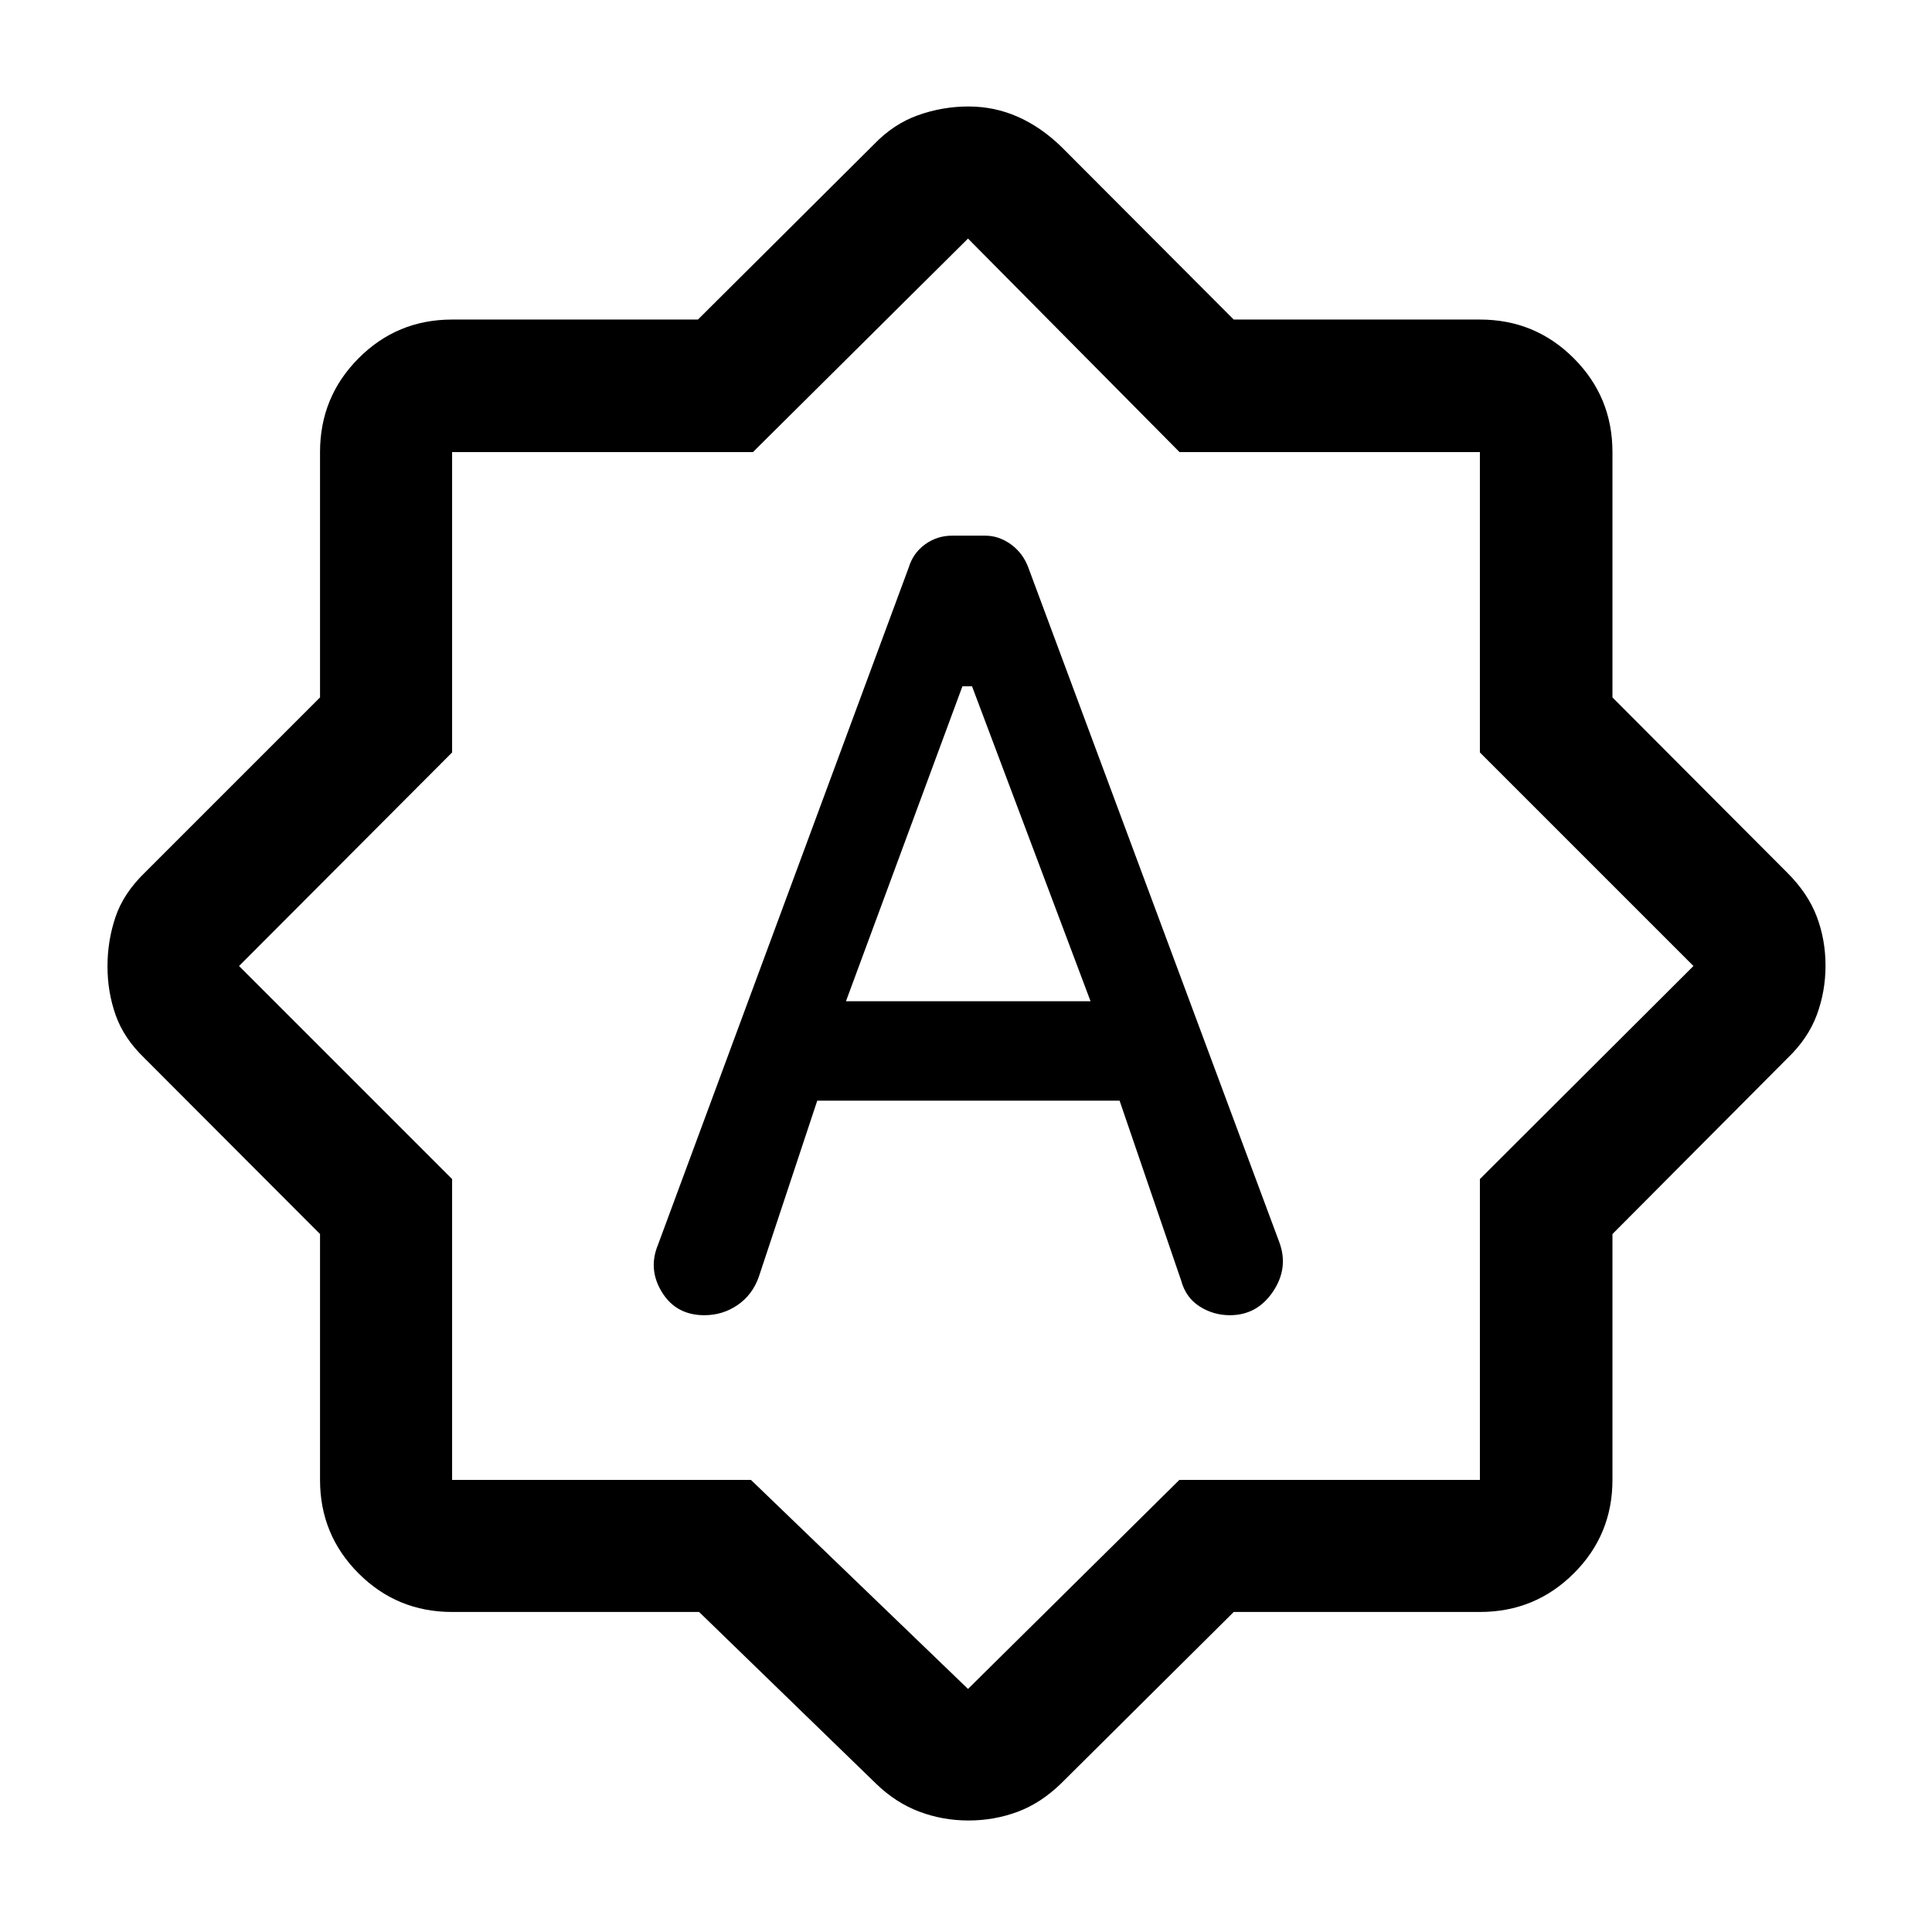 <svg xmlns="http://www.w3.org/2000/svg" height="48" viewBox="0 -960 960 960" width="48"><path d="M406.09-413.09h150.22l30.66 89.58q2.29 8.31 9.11 12.67 6.83 4.36 15.05 4.36 13.44 0 21.32-11.59 7.88-11.6 3.38-24.28L510.91-678.13q-2.68-7.12-8.64-11.41-5.96-4.29-12.7-4.29h-16.46q-7.46 0-13.41 4.29-5.94 4.29-8.13 11.44L326.93-341.43q-5.02 12.2 2.03 23.57 7.04 11.38 21.03 11.38 9.1 0 16.47-5.03 7.37-5.04 10.54-13.9l29.09-87.68Zm14.26-49.39 57.87-156.5H483l58.89 156.5H420.35Zm-72.97 303.46H224.65q-27.32 0-46.47-19.16-19.16-19.15-19.16-46.47v-122.16L71.8-434.2q-10.19-9.76-14.29-21.29-4.1-11.54-4.1-24.32 0-12.77 3.98-24.53 3.98-11.76 14.41-21.9l87.22-87.21v-121.9q0-27.41 19.16-46.64 19.15-19.23 46.47-19.23h122.16l87.39-86.98q9.76-10.19 21.94-14.54 12.19-4.35 25.06-4.35t24.38 5.05q11.51 5.04 21.66 14.84l85.79 85.98h122.32q27.41 0 46.64 19.23t19.23 46.64v121.9l86.98 87.21q10.19 10.2 14.54 21.69 4.35 11.5 4.35 24.36t-4.35 24.55q-4.35 11.68-14.54 21.44l-86.98 87.39v122.16q0 27.32-19.23 46.47-19.23 19.16-46.64 19.16H613.03L527.24-73.8q-10.08 9.8-21.66 14.09-11.57 4.3-24.38 4.3-12.79 0-24.48-4.42-11.69-4.41-21.52-13.97l-87.82-85.22Zm25.75-65.63L481-120.78l105.03-103.87h149.32v-149.48L841.46-480 735.35-586.11v-149.24H586.11L481-841.46 374.13-735.35H224.65v149.24L118.78-480l105.87 105.87v149.48h148.48ZM481-481Z"/></svg>